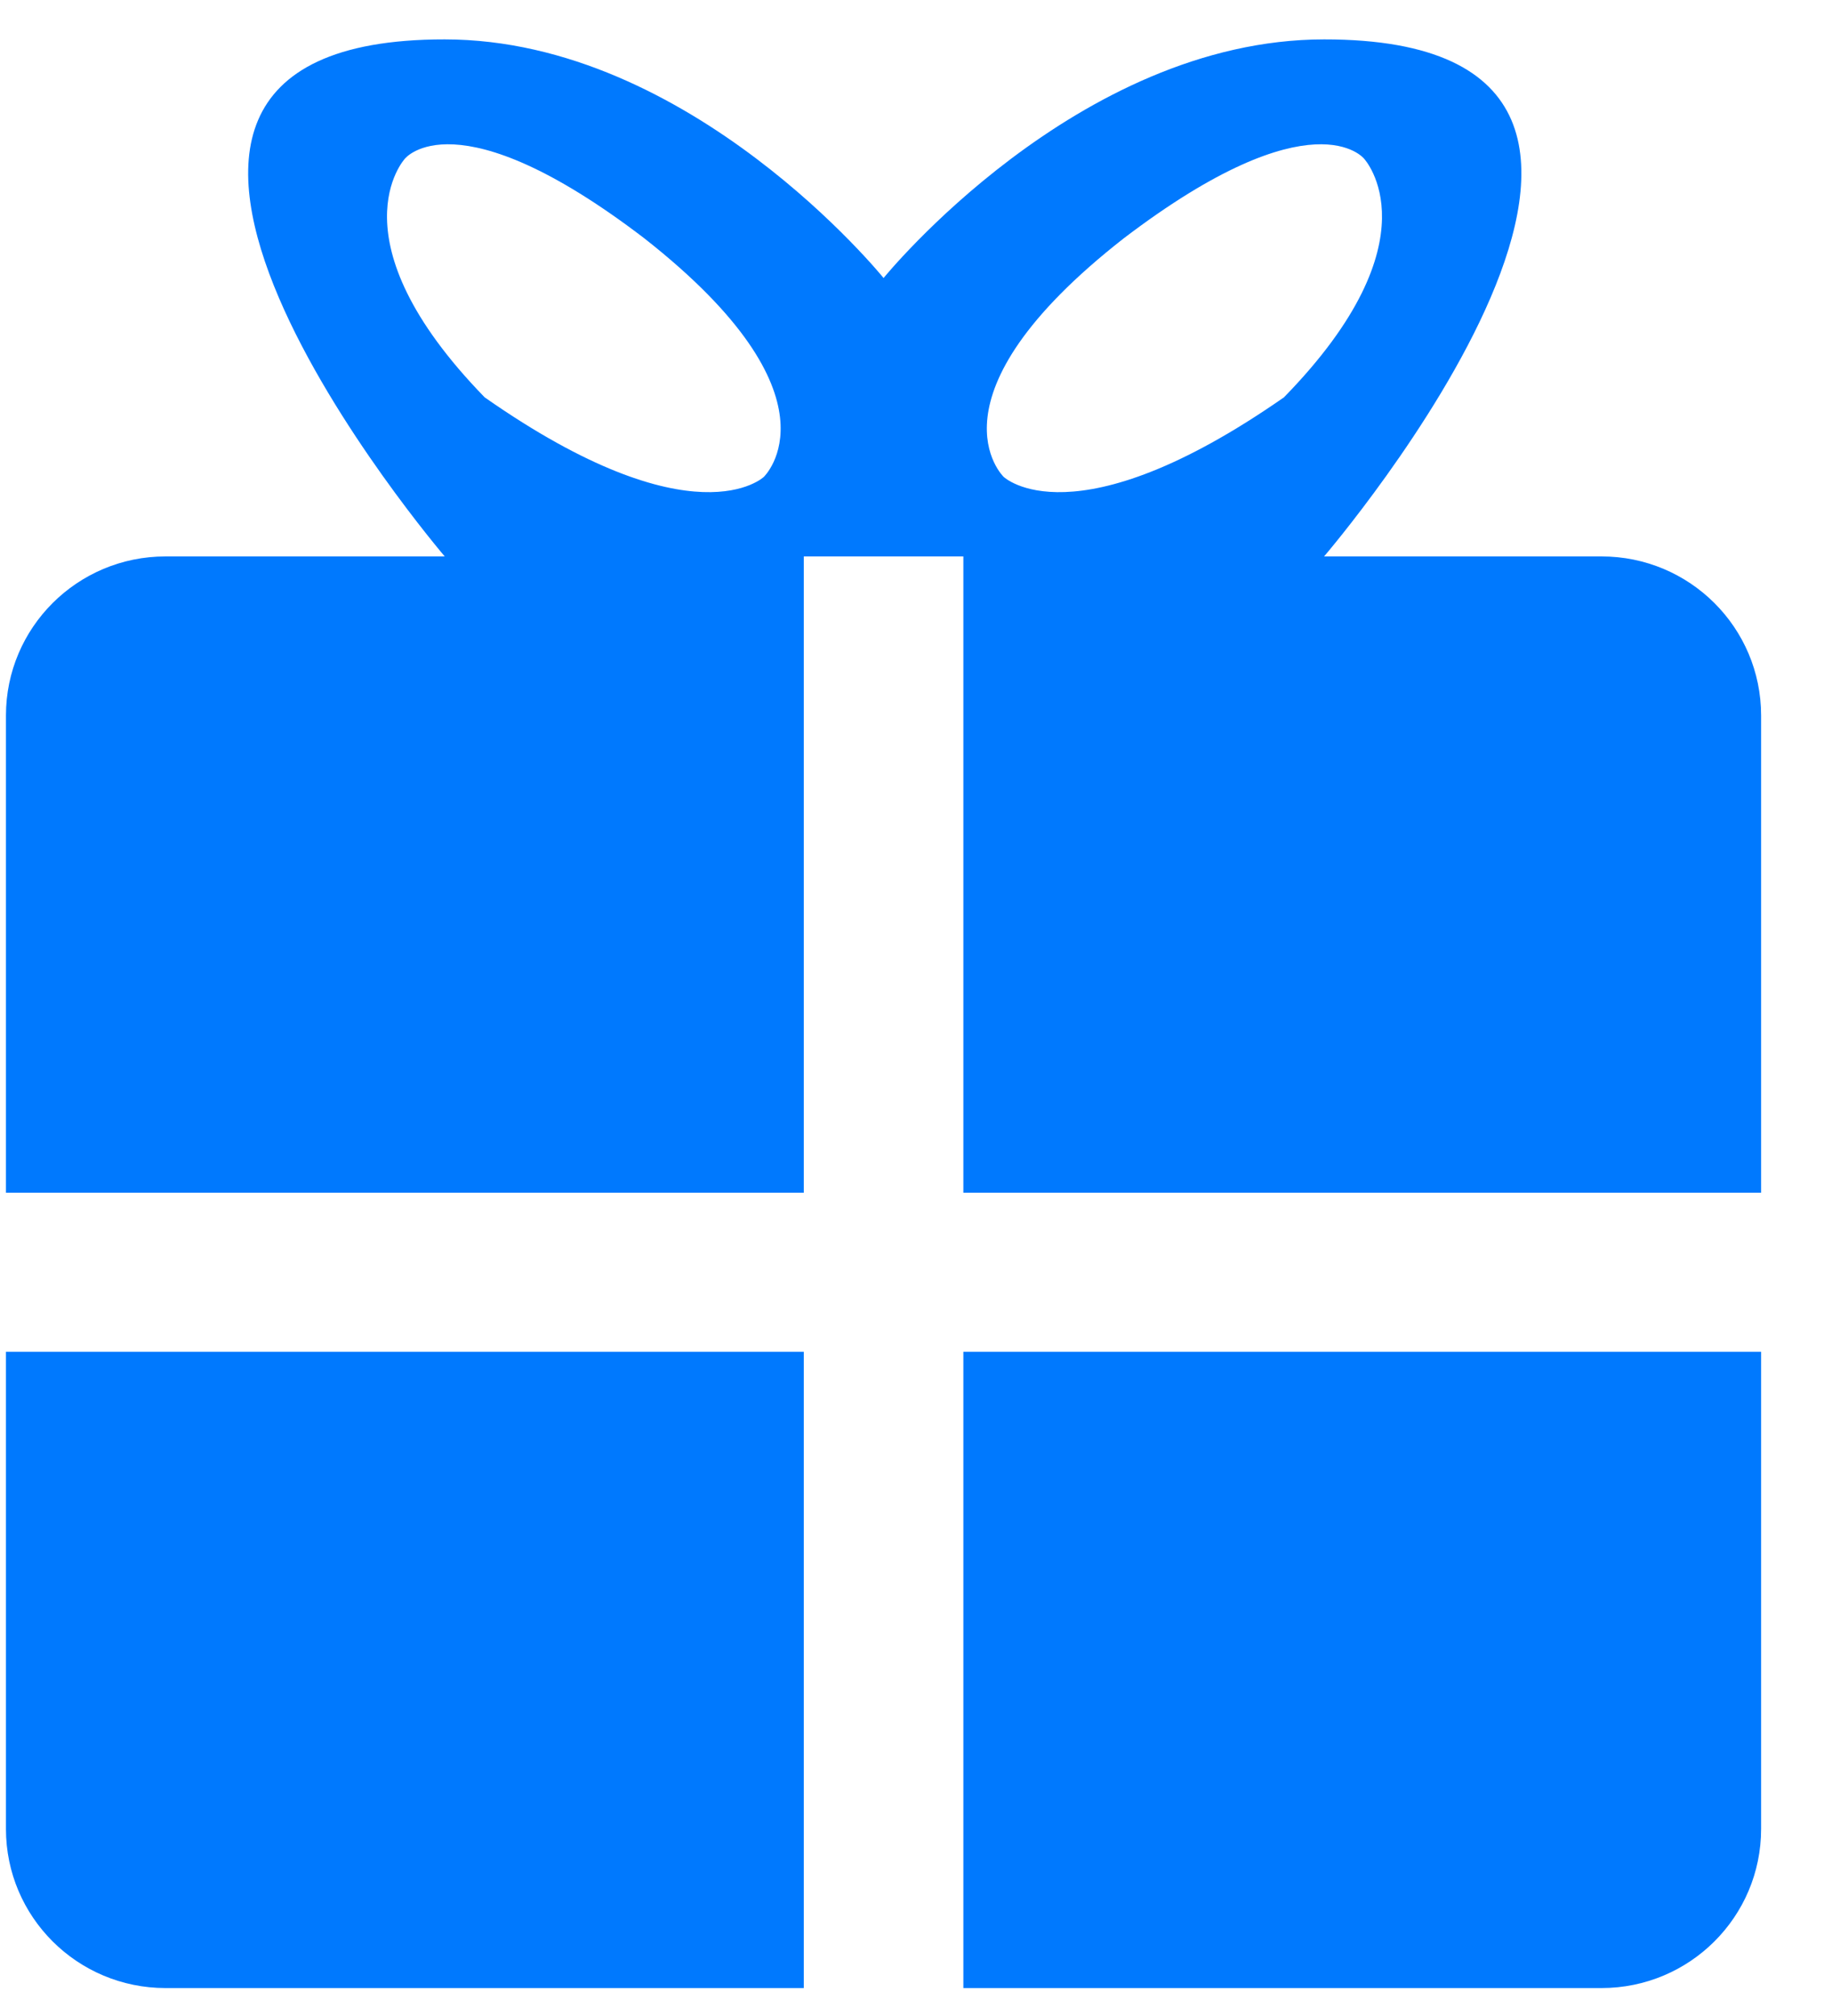 <svg xmlns="http://www.w3.org/2000/svg" xmlns:xlink="http://www.w3.org/1999/xlink" width="20" height="22" version="1.1"><g><path fill="#0079fe" fill-rule="nonzero" stroke="none" d="M 19.226 19.959 C 19.226 20.918 18.446 21.695 17.484 21.695 L 10.517 21.695 L 10.517 14.752 L 19.226 14.752 L 19.226 19.959 Z M 10.517 13.016 L 10.517 6.072 L 9.646 6.072 L 8.775 6.072 L 8.775 13.016 L 0.065 13.016 L 0.065 7.808 C 0.065 6.849 0.845 6.072 1.807 6.072 L 4.855 6.072 C 4.855 6.072 0.027 0.425 4.855 0.43 C 7.542 0.43 9.646 3.034 9.646 3.034 C 9.646 3.034 11.757 0.43 14.455 0.43 C 19.301 0.425 14.455 6.072 14.455 6.072 L 17.484 6.072 C 18.446 6.072 19.226 6.849 19.226 7.808 L 19.226 13.016 L 10.517 13.016 Z M 8.339 5.204 C 8.339 5.204 9.244 4.335 7.033 2.6 C 4.974 1.027 4.42 1.732 4.42 1.732 C 4.42 1.732 3.61 2.608 5.291 4.336 C 7.578 5.935 8.339 5.204 8.339 5.204 Z M 12.269 2.6 C 10.049 4.335 10.957 5.204 10.957 5.204 C 10.957 5.204 11.721 5.935 14.017 4.336 C 15.704 2.608 14.892 1.732 14.892 1.732 C 14.892 1.732 14.336 1.027 12.269 2.6 Z M 8.775 14.752 L 8.775 21.695 L 1.807 21.695 C 0.845 21.695 0.065 20.918 0.065 19.959 L 0.065 14.752 L 8.775 14.752 Z" transform="matrix(1 0 0 1 -1072 -246 ) matrix(1 0 0 1 1072 246 )"/></g></svg>